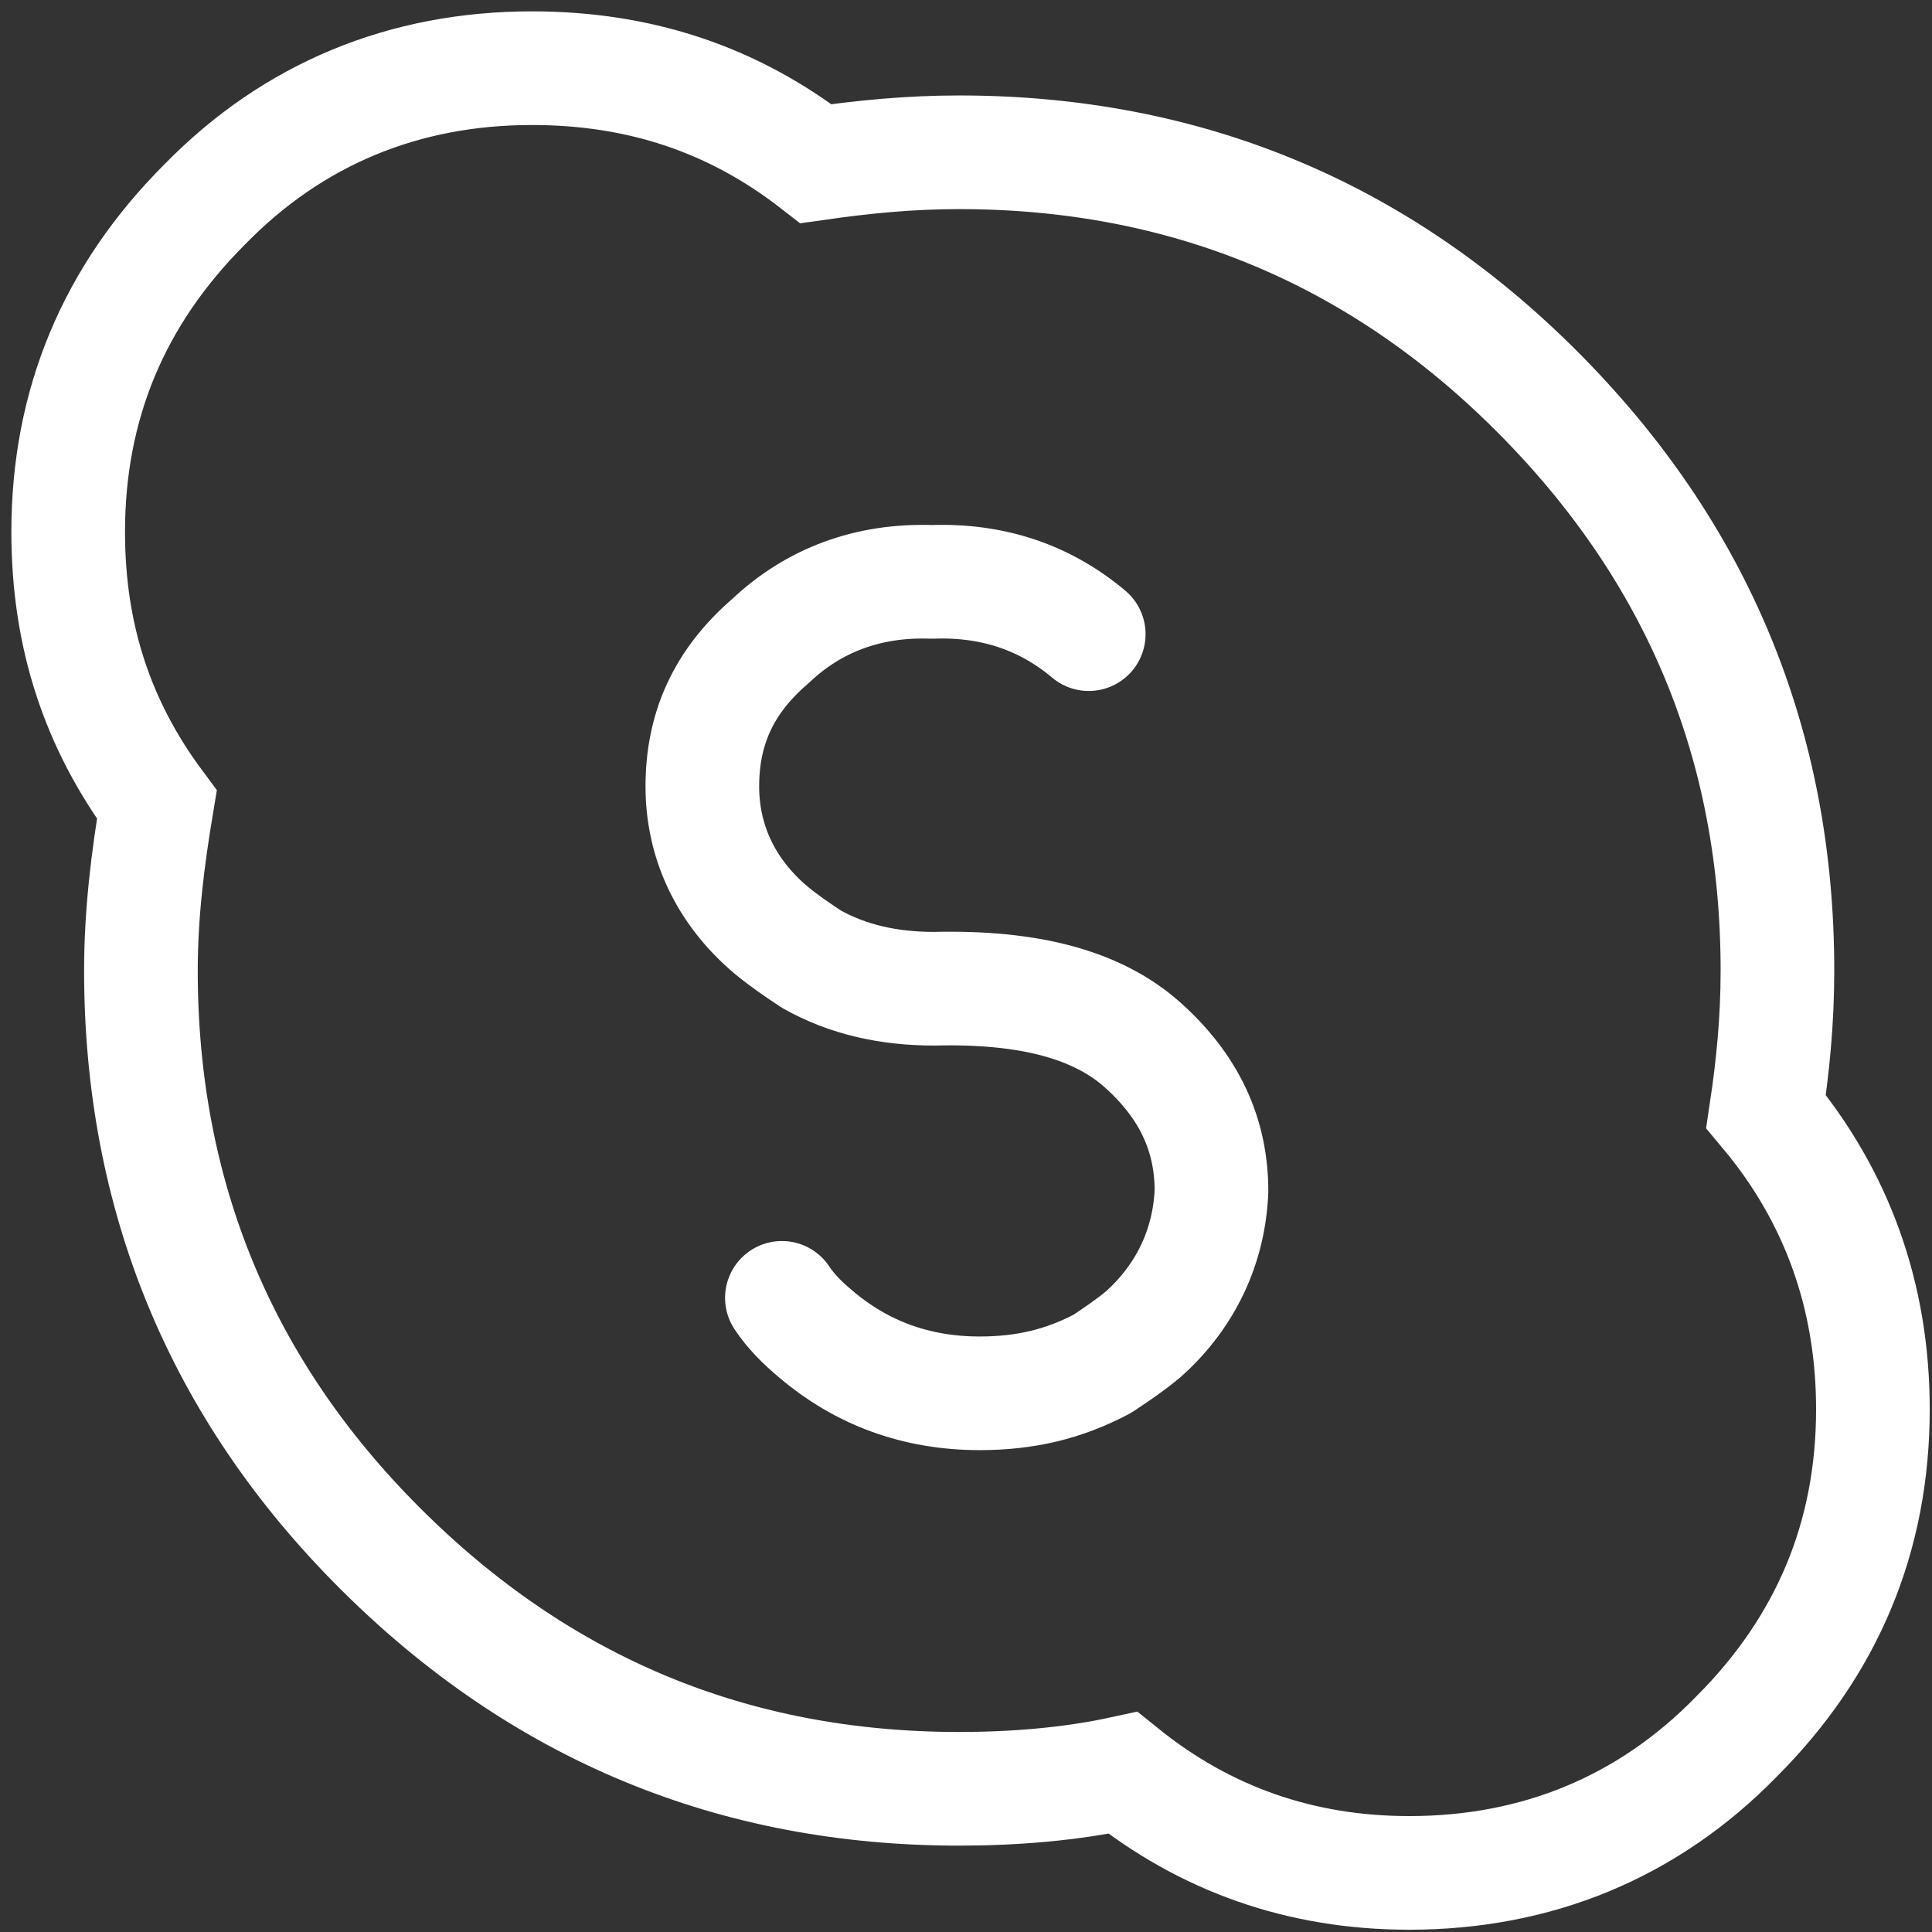 <svg viewBox="0 0 85 85" xmlns="http://www.w3.org/2000/svg">
    <rect x="0" y="0" width="85" height="85" fill="#333333" stroke="none"/>
    <g class="stroke" fill="none" stroke-width="5" stroke="#FFFFFF" stroke-linecap="round">
        <path d="M23.4,3 C17.8,3 12.9,5 9,9 C5,13 3,17.8 3,23.4 C3,28 4.3,31.9 6.9,35.4 C6.5,37.8 6.2,40.2 6.2,42.7 C6.2,52.6 9.7,61.1 16.7,68.1 C23.8,75.2 32.3,78.7 42.2,78.7 C44.6,78.7 47.1,78.5 49.4,78 C53,80.9 57.2,82.4 62,82.4 C67.6,82.4 72.5,80.4 76.4,76.4 C80.4,72.4 82.4,67.6 82.4,62 C82.4,57 80.8,52.6 77.7,48.9 C78,46.9 78.2,44.9 78.2,42.7 C78.2,32.8 74.7,24.3 67.6,17.2 C60.6,10.2 52.1,6.7 42.2,6.7 C40,6.7 38,6.9 35.9,7.2 C32.3,4.4 28.2,3 23.4,3"></path>
        <path d="M47.9,27.9 C46,26.3 43.7,25.5 41,25.6 C38.2,25.5 35.8,26.4 33.9,28.2 C31.8,30 30.9,32.1 30.9,34.6 C30.9,37 31.9,39.2 33.9,40.9 C34.5,41.4 35.1,41.8 35.7,42.2 C37.3,43.1 39.1,43.5 41.1,43.5 C45.3,43.4 48.3,44.2 50.3,46 C52.3,47.8 53.3,49.9 53.3,52.4 C53.2,54.8 52.2,57 50.3,58.7 C49.7,59.2 49.1,59.6 48.5,60 C46.8,60.9 45.1,61.3 43.1,61.3 C40.3,61.3 37.9,60.4 35.9,58.7 C35.3,58.2 34.8,57.7 34.4,57.1" stroke-linejoin="bevel"></path>
    </g>
</svg>
